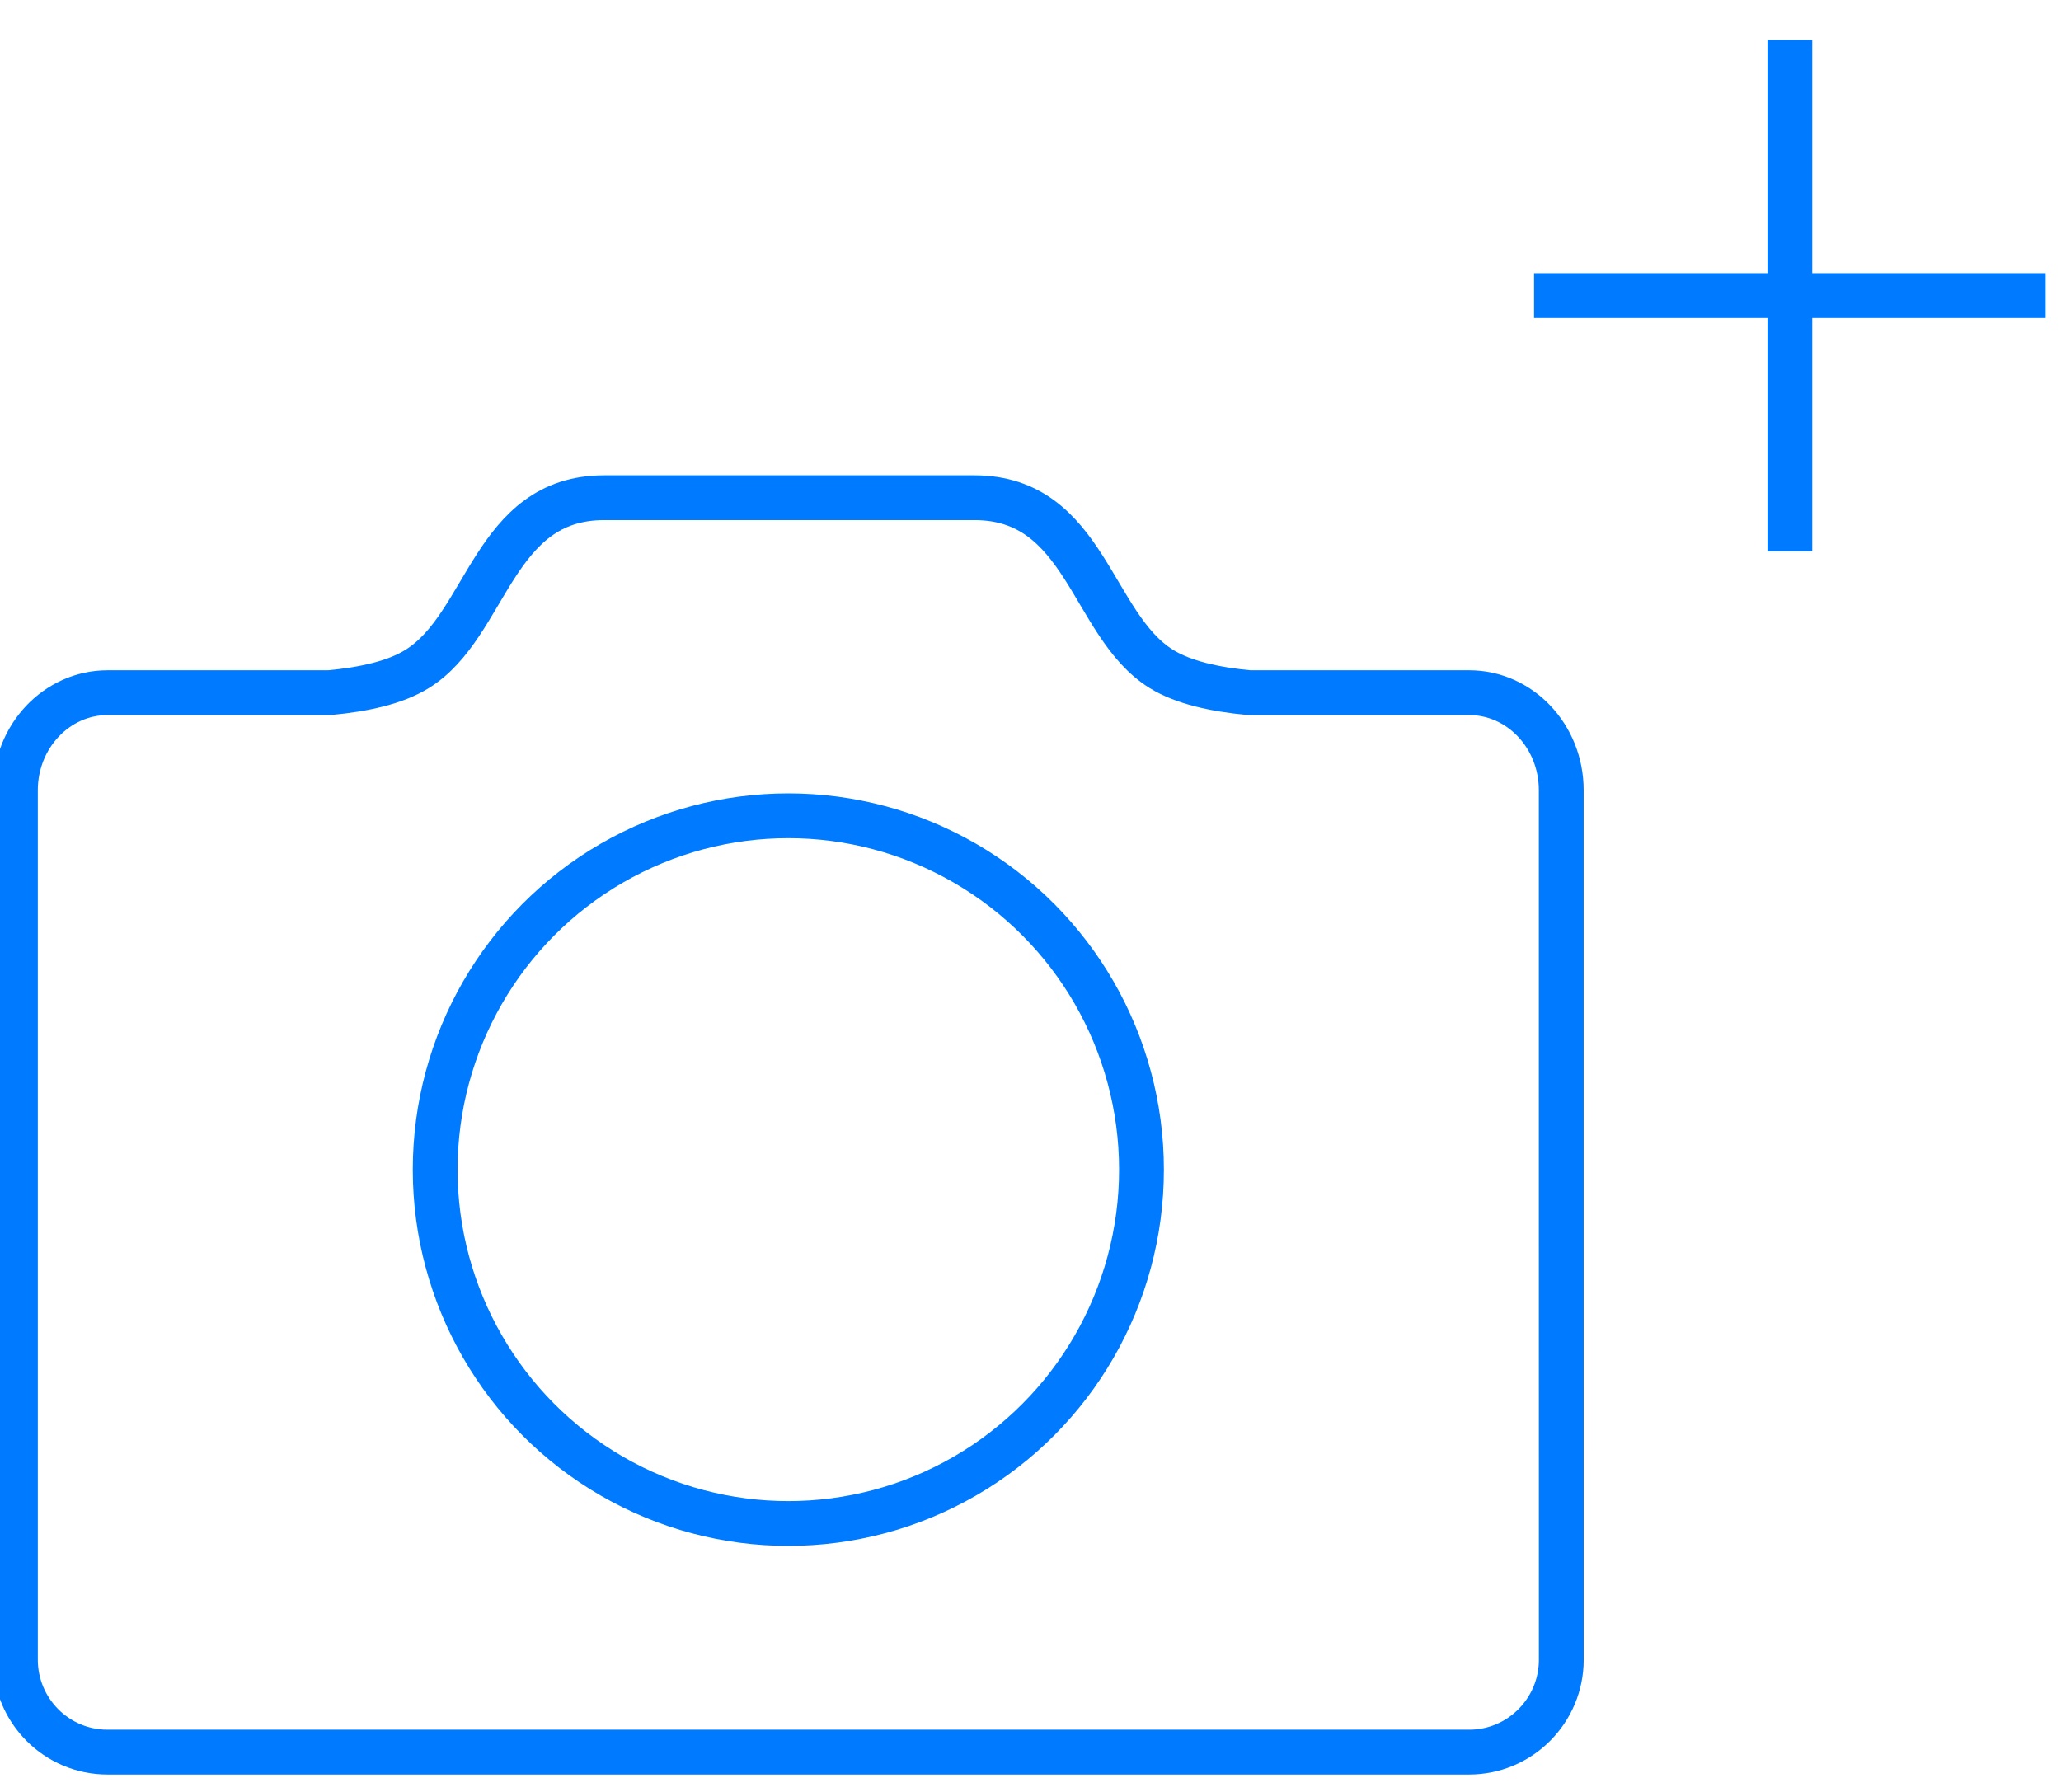<?xml version="1.0" encoding="utf-8"?>
<!-- Generator: Adobe Illustrator 15.0.0, SVG Export Plug-In  -->
<!DOCTYPE svg PUBLIC "-//W3C//DTD SVG 1.1//EN" "http://www.w3.org/Graphics/SVG/1.1/DTD/svg11.dtd">
<svg version="1.1"
	 xmlns="http://www.w3.org/2000/svg" xmlns:xlink="http://www.w3.org/1999/xlink" xmlns:a="http://ns.adobe.com/AdobeSVGViewerExtensions/3.0/"
	 x="0px" y="0px" width="46px" height="40px" viewBox="0.156 -0.89 46 40" enable-background="new 0.156 -0.89 46 40"
	 xml:space="preserve">
<defs>
</defs>
<path id="XMLID_4_" fill="none" stroke="#007AFF" stroke-miterlimit="10" d="M35.002,26.277V16.75c0-1.203-0.92-2.178-2.055-2.178
	h-4.91c-0.762-0.071-1.471-0.226-1.963-0.531c-1.57-0.978-1.68-3.821-4.171-3.821h-4.131H13.64c-2.491,0-2.6,2.846-4.171,3.821
	c-0.49,0.307-1.2,0.46-1.963,0.531h-4.95c-1.133,0-2.056,0.975-2.056,2.178v8.376v11.033c0,1.138,0.92,2.062,2.056,2.062h30.391
	c1.132,0,2.056-0.924,2.056-2.062L35.002,26.277L35.002,26.277z"/>
<ellipse id="XMLID_3_" fill="none" stroke="#007AFF" stroke-miterlimit="10" cx="17.751" cy="25.219" rx="7.882" ry="7.899"/>
<line fill="none" stroke="#007AFF" stroke-miterlimit="10" x1="40.104" y1="11.417" x2="40.104" y2="0"/>
<line fill="none" stroke="#007AFF" stroke-miterlimit="10" x1="34.395" y1="5.709" x2="45.813" y2="5.709"/>
</svg>
